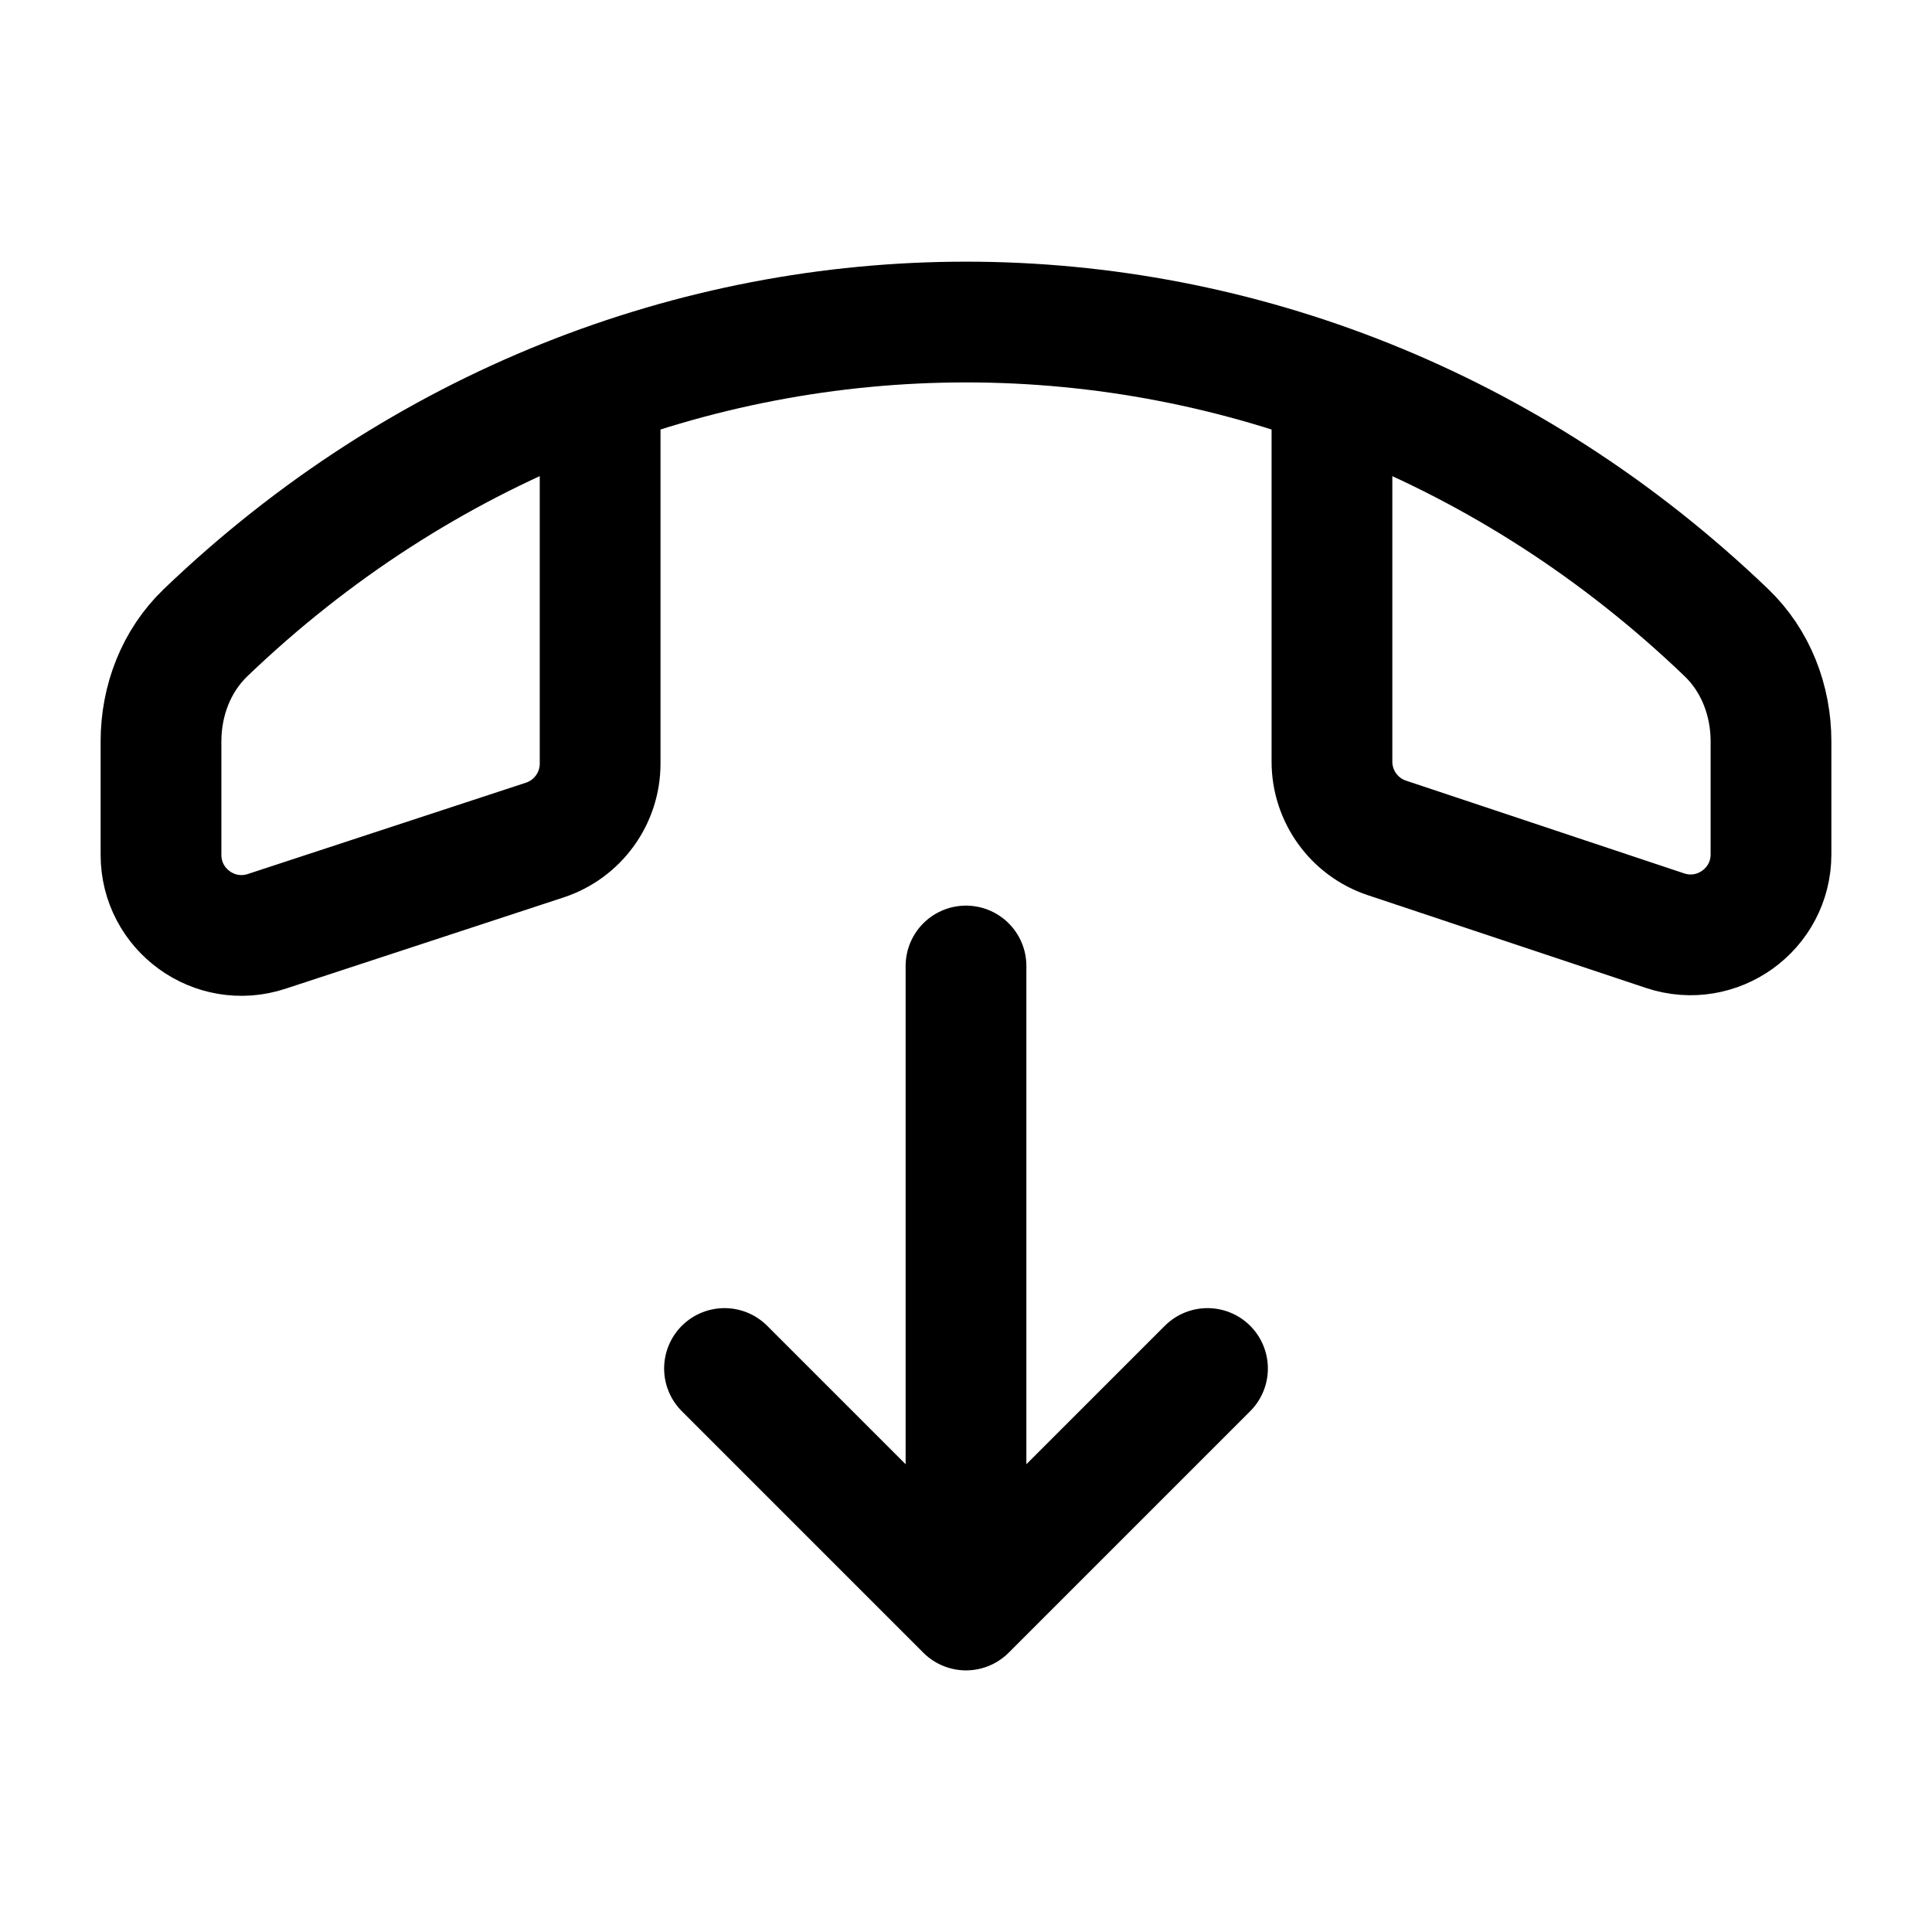 <svg width="24" height="24" viewBox="0 0 24 24" fill="none" xmlns="http://www.w3.org/2000/svg">
    <path d="M9 17L12 20L15 17M12 12V19.391" stroke="currentColor" stroke-width="1.5" stroke-linecap="round" stroke-linejoin="round"/>
    <path d="M16.546 4.839V9.461C16.546 9.891 16.821 10.273 17.229 10.409L20.684 11.561C21.331 11.777 22 11.295 22 10.613V9.21C22 8.702 21.811 8.208 21.444 7.857C16.081 2.715 7.92 2.715 2.556 7.857C2.189 8.208 2 8.702 2 9.21V10.619C2 11.3 2.665 11.782 3.312 11.57L6.766 10.436C7.177 10.301 7.455 9.918 7.455 9.486V4.839" stroke="currentColor" stroke-width="1.5" stroke-linecap="round" stroke-linejoin="round"/>
</svg>
